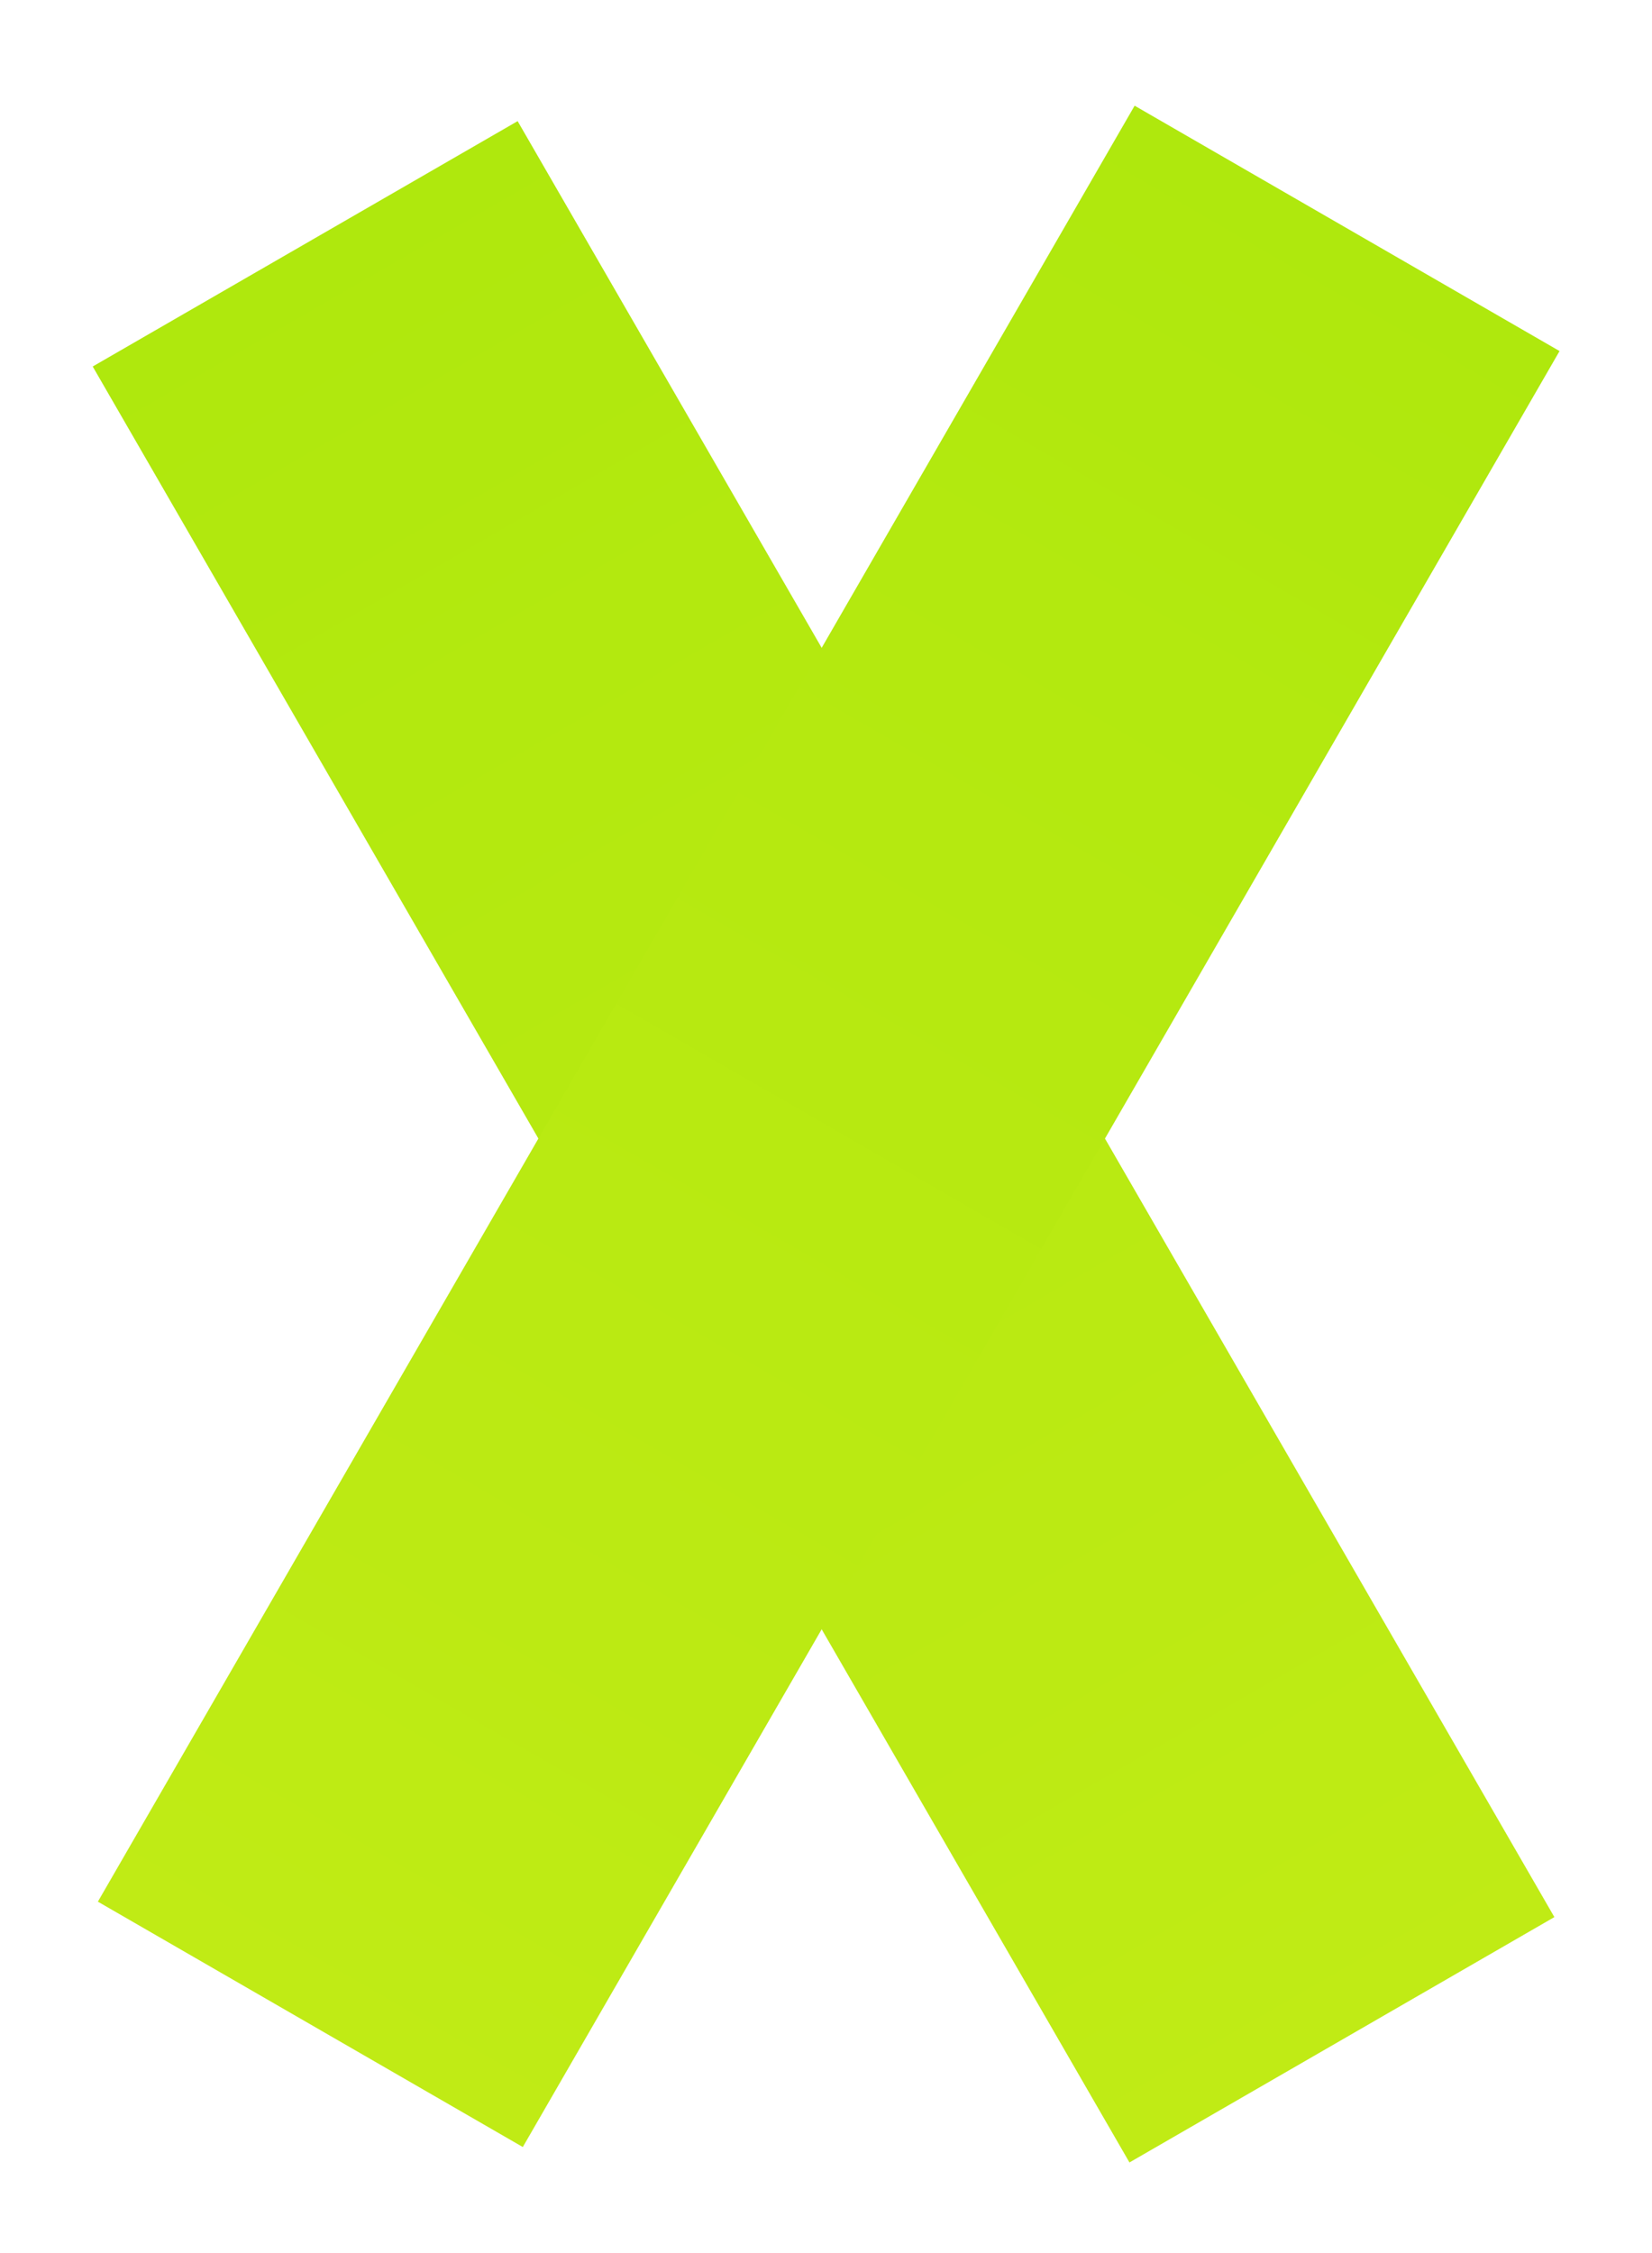<svg width="77" height="105" viewBox="0 0 77 105" fill="none" xmlns="http://www.w3.org/2000/svg">
<g filter="url(#filter0_d_1_38)">
<rect x="4.321" y="13.08" width="22.87" height="96.646" transform="rotate(-30 4.321 13.08)" fill="url(#paint0_linear_1_38)"/>
<rect x="52.885" y="0.926" width="22.87" height="96.646" transform="rotate(30 52.885 0.926)" fill="url(#paint1_linear_1_38)"/>
</g>
<defs>
<filter id="filter0_d_1_38" x="0.321" y="0.926" width="76.37" height="103.852" filterUnits="userSpaceOnUse" color-interpolation-filters="sRGB">
<feFlood flood-opacity="0" result="BackgroundImageFix"/>
<feColorMatrix in="SourceAlpha" type="matrix" values="0 0 0 0 0 0 0 0 0 0 0 0 0 0 0 0 0 0 127 0" result="hardAlpha"/>
<feOffset dy="4"/>
<feGaussianBlur stdDeviation="2"/>
<feComposite in2="hardAlpha" operator="out"/>
<feColorMatrix type="matrix" values="0 0 0 0 0 0 0 0 0 0 0 0 0 0 0 0 0 0 0.25 0"/>
<feBlend mode="normal" in2="BackgroundImageFix" result="effect1_dropShadow_1_38"/>
<feBlend mode="normal" in="SourceGraphic" in2="effect1_dropShadow_1_38" result="shape"/>
</filter>
<linearGradient id="paint0_linear_1_38" x1="15.756" y1="13.08" x2="15.756" y2="109.726" gradientUnits="userSpaceOnUse">
<stop stop-color="#AFE80D"/>
<stop offset="1" stop-color="#C0EB15"/>
</linearGradient>
<linearGradient id="paint1_linear_1_38" x1="64.32" y1="0.926" x2="64.32" y2="97.572" gradientUnits="userSpaceOnUse">
<stop stop-color="#AFE80D"/>
<stop offset="1" stop-color="#C0EB15"/>
</linearGradient>
</defs>
</svg>
